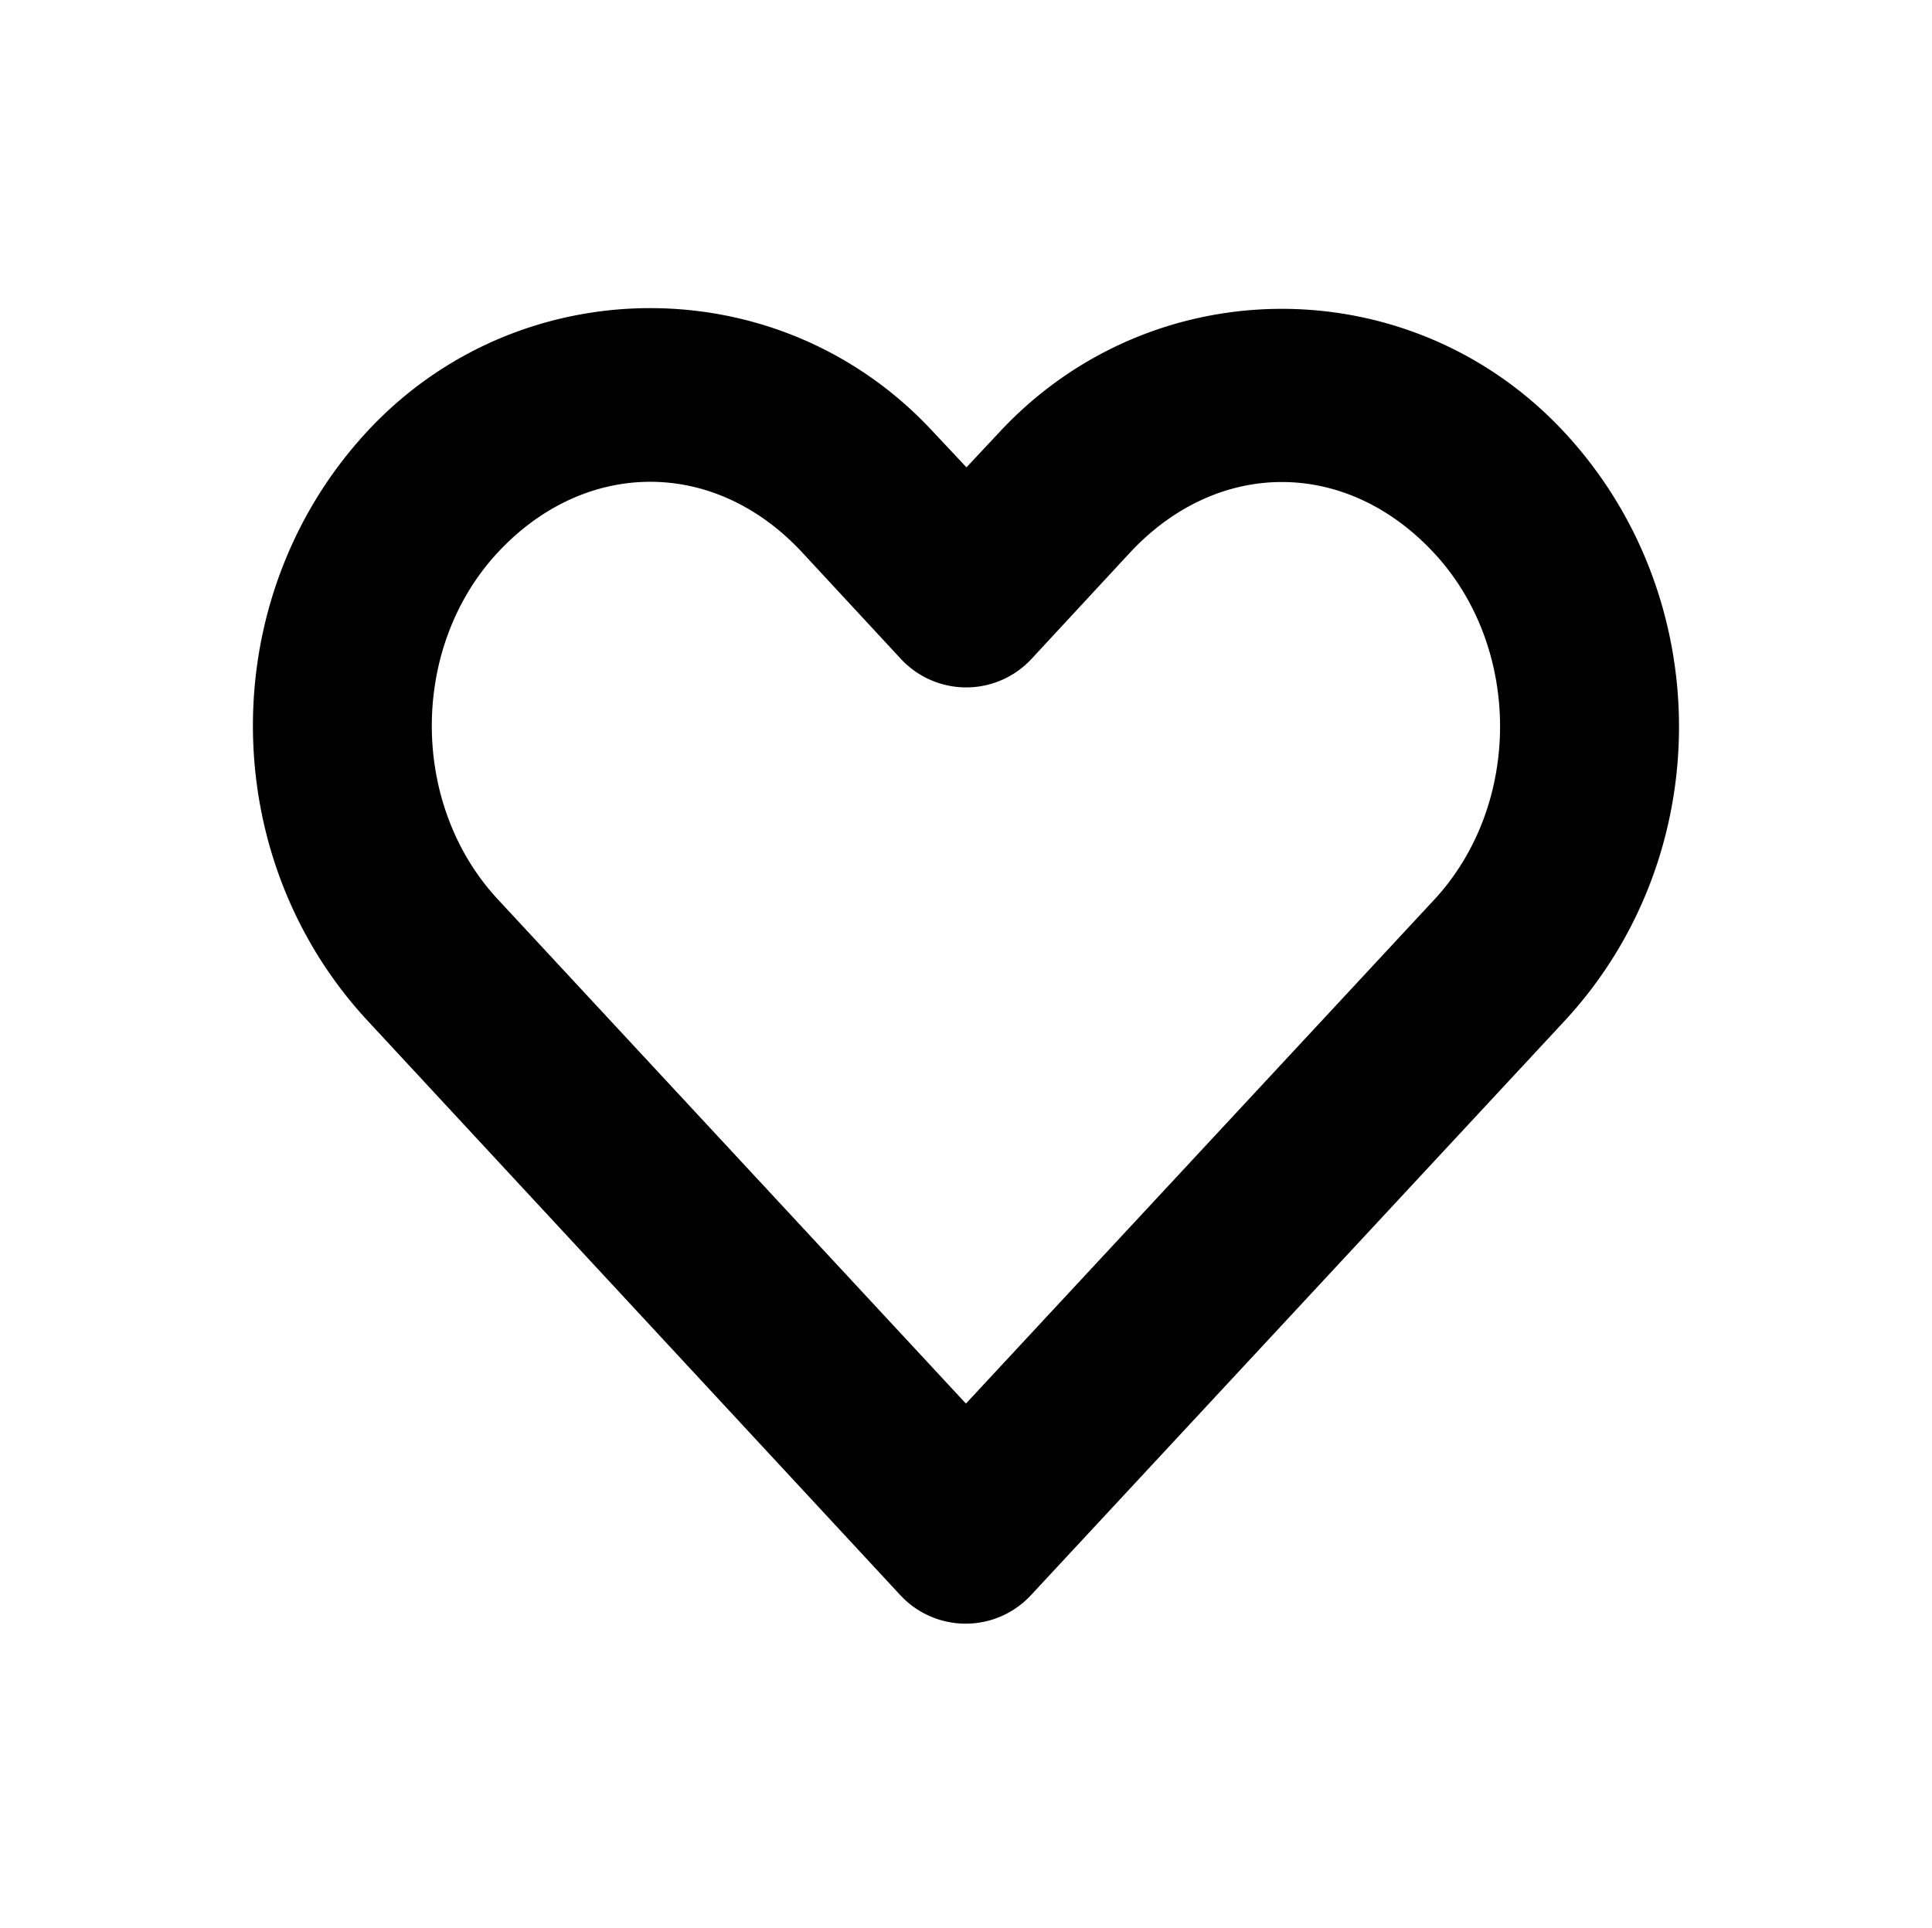 <svg viewBox="0 0 513 512" xmlns="http://www.w3.org/2000/svg">
  <path d="M172.67 81.821c-27.364 0-54.802 10.828-75.089 32.667-40.593 43.697-40.537 112.82 0 156.534l141.455 152.543a23.682 23.682 0 0017.369 7.594 23.648 23.648 0 0017.368-7.594c47.226-50.829 94.377-101.568 141.606-152.396 40.593-43.697 40.593-112.688 0-156.383-40.592-43.698-109.438-43.698-150.03 0l-8.722 9.312-9.016-9.608c-20.287-21.839-47.579-32.666-74.942-32.666l.001-.003zm0 46.118c14.356 0 28.675 6.208 40.352 18.772l26.163 28.233a23.681 23.681 0 0017.368 7.594 23.644 23.644 0 0017.368-7.594l26.015-28.085c23.355-25.146 57.498-25.146 80.855 0 23.354 25.147 23.354 66.939 0 92.089-41.406 44.584-82.903 89.203-124.309 133.769L132.173 238.801c-23.355-25.183-23.355-66.939 0-92.088 11.677-12.564 26.144-18.773 40.5-18.773l-.003-.001z"/>
</svg>

